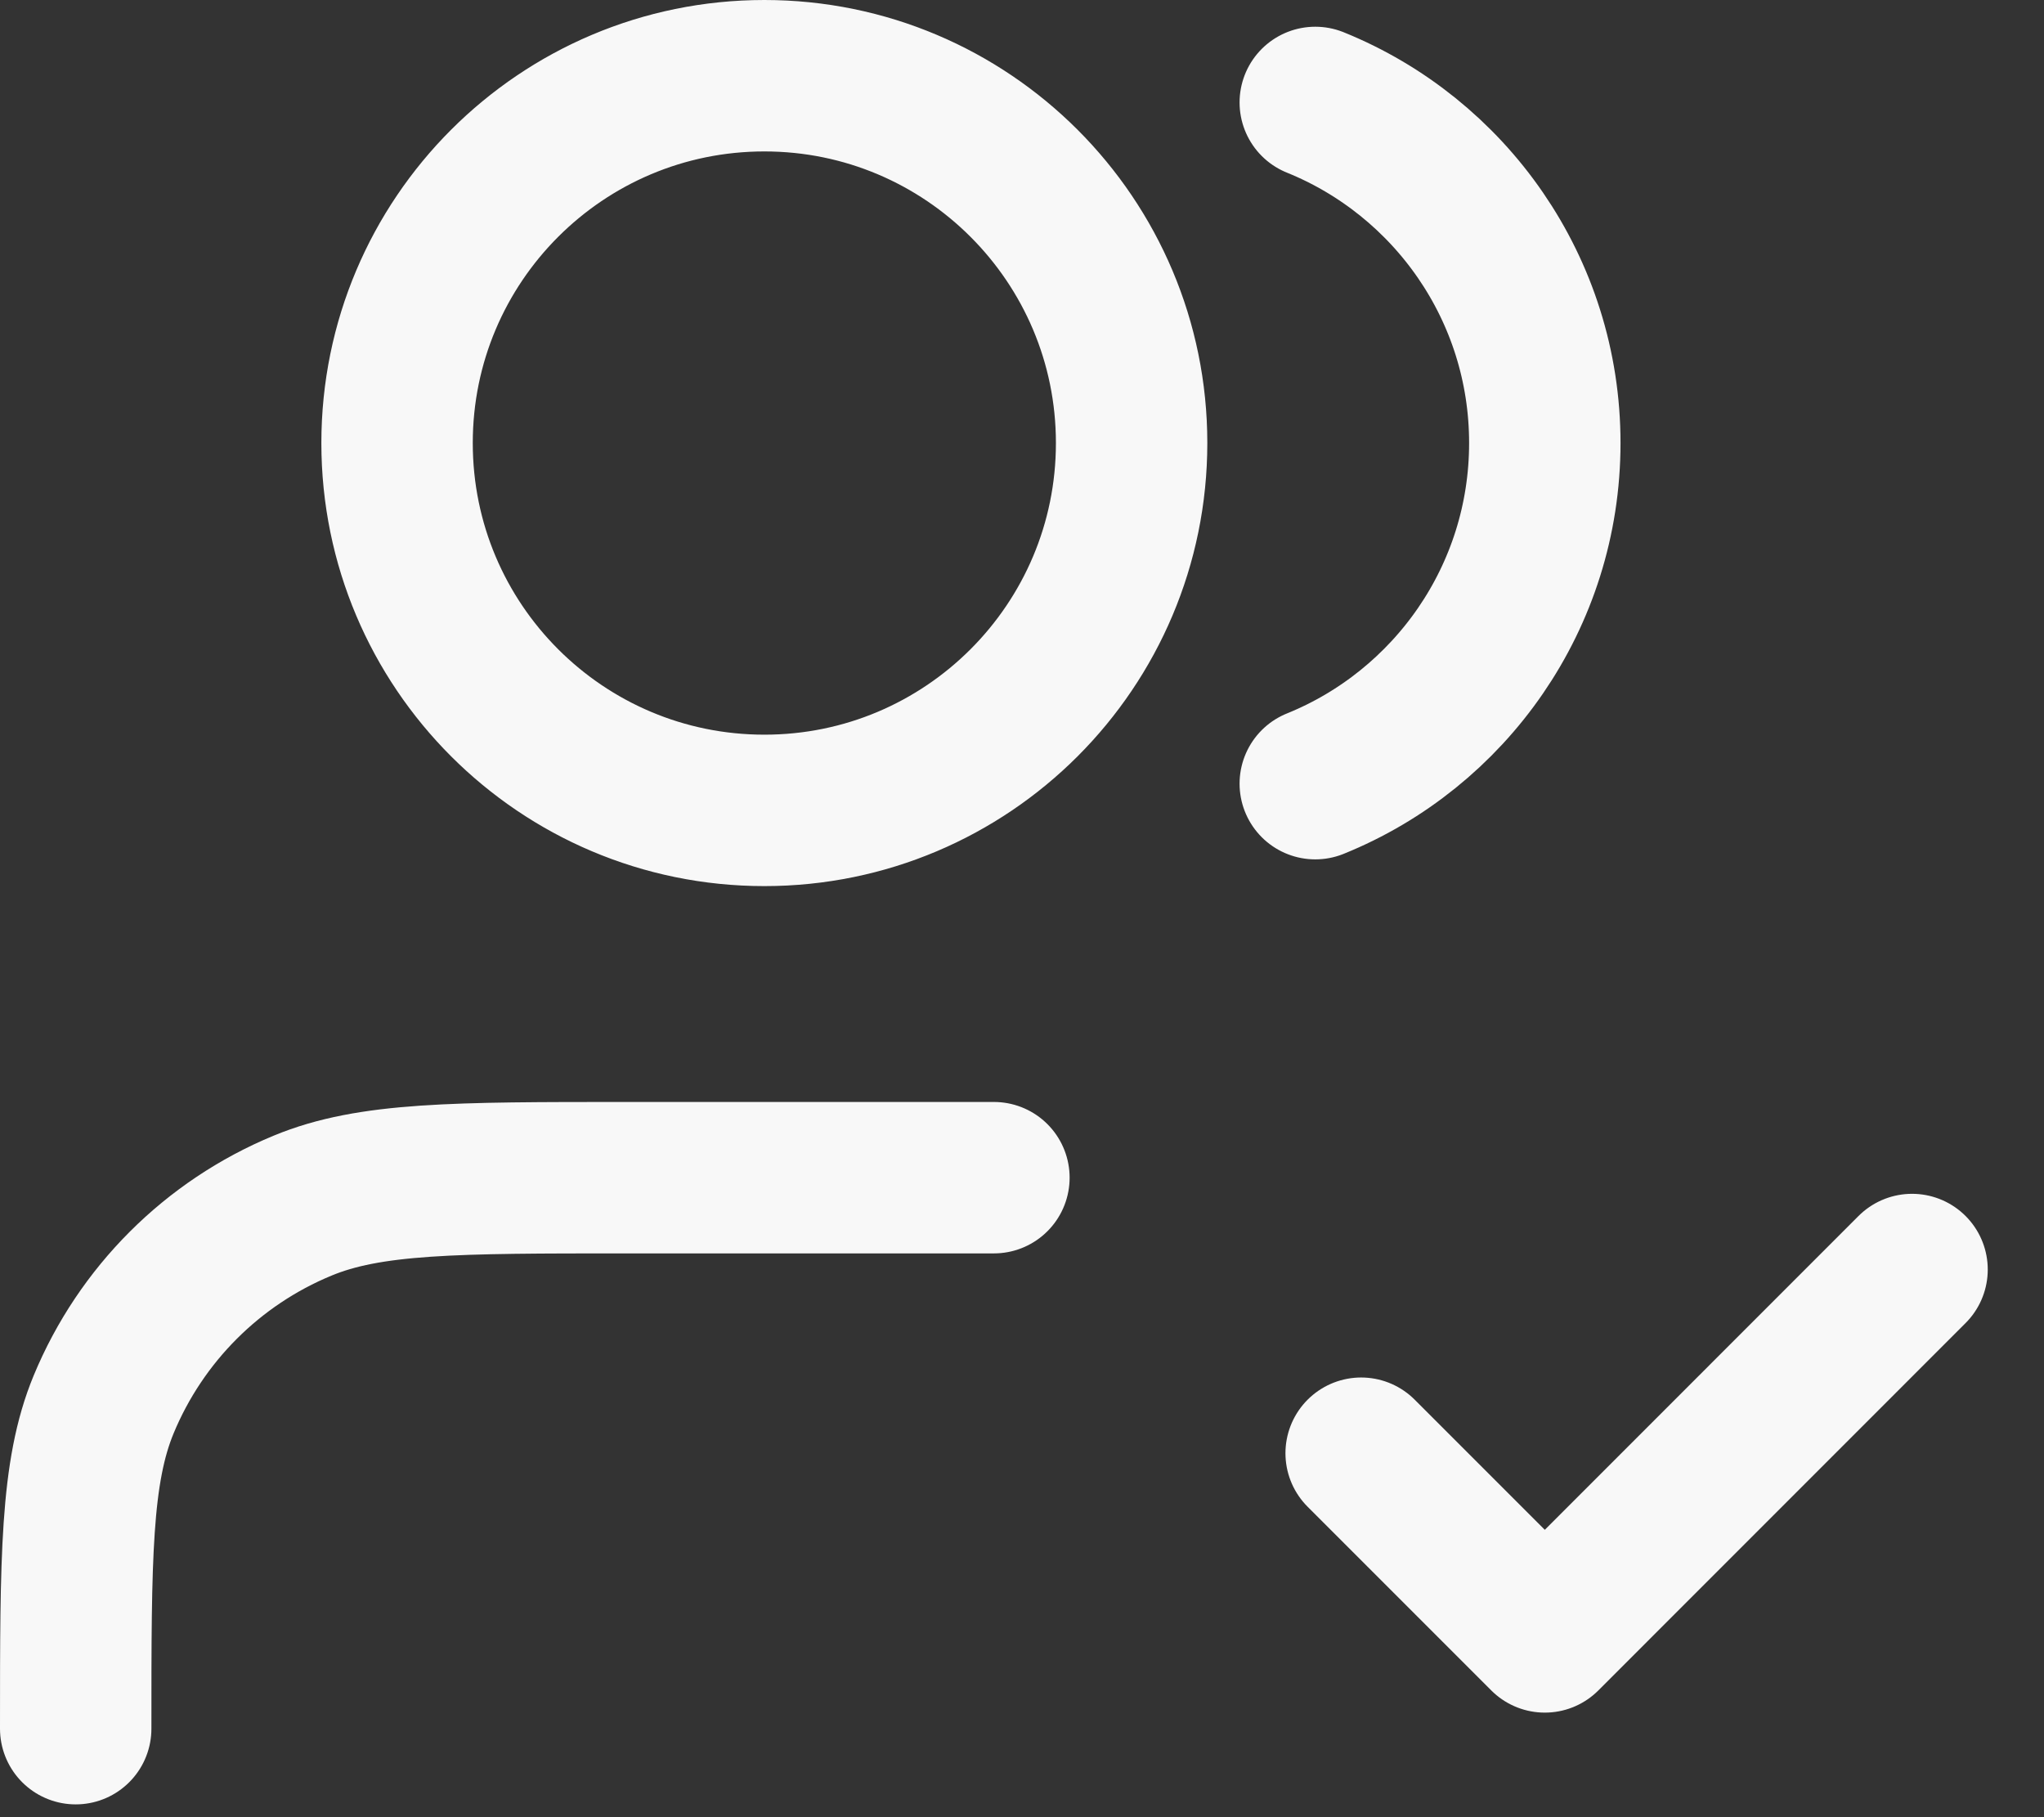 <svg width="27" height="24" viewBox="0 0 27 24" fill="none" xmlns="http://www.w3.org/2000/svg">
<rect x="0" y="0" width="27" height="24" fill="#333333" stroke="none"/>
<path d="M17.98 19.193L20.406 21.619L25.257 16.767M13.129 15.554H8.277C6.017 15.554 4.886 15.554 3.995 15.924C2.806 16.416 1.862 17.36 1.369 18.549C1 19.441 1 20.571 1 22.831M17.374 1.353C19.152 2.072 20.406 3.815 20.406 5.851C20.406 7.887 19.152 9.631 17.374 10.35M14.948 5.851C14.948 8.531 12.776 10.703 10.097 10.703C7.417 10.703 5.245 8.531 5.245 5.851C5.245 3.172 7.417 1 10.097 1C12.776 1 14.948 3.172 14.948 5.851Z" stroke="#F8F8F8" stroke-width="2" stroke-linecap="round" stroke-linejoin="round"/>
</svg>
